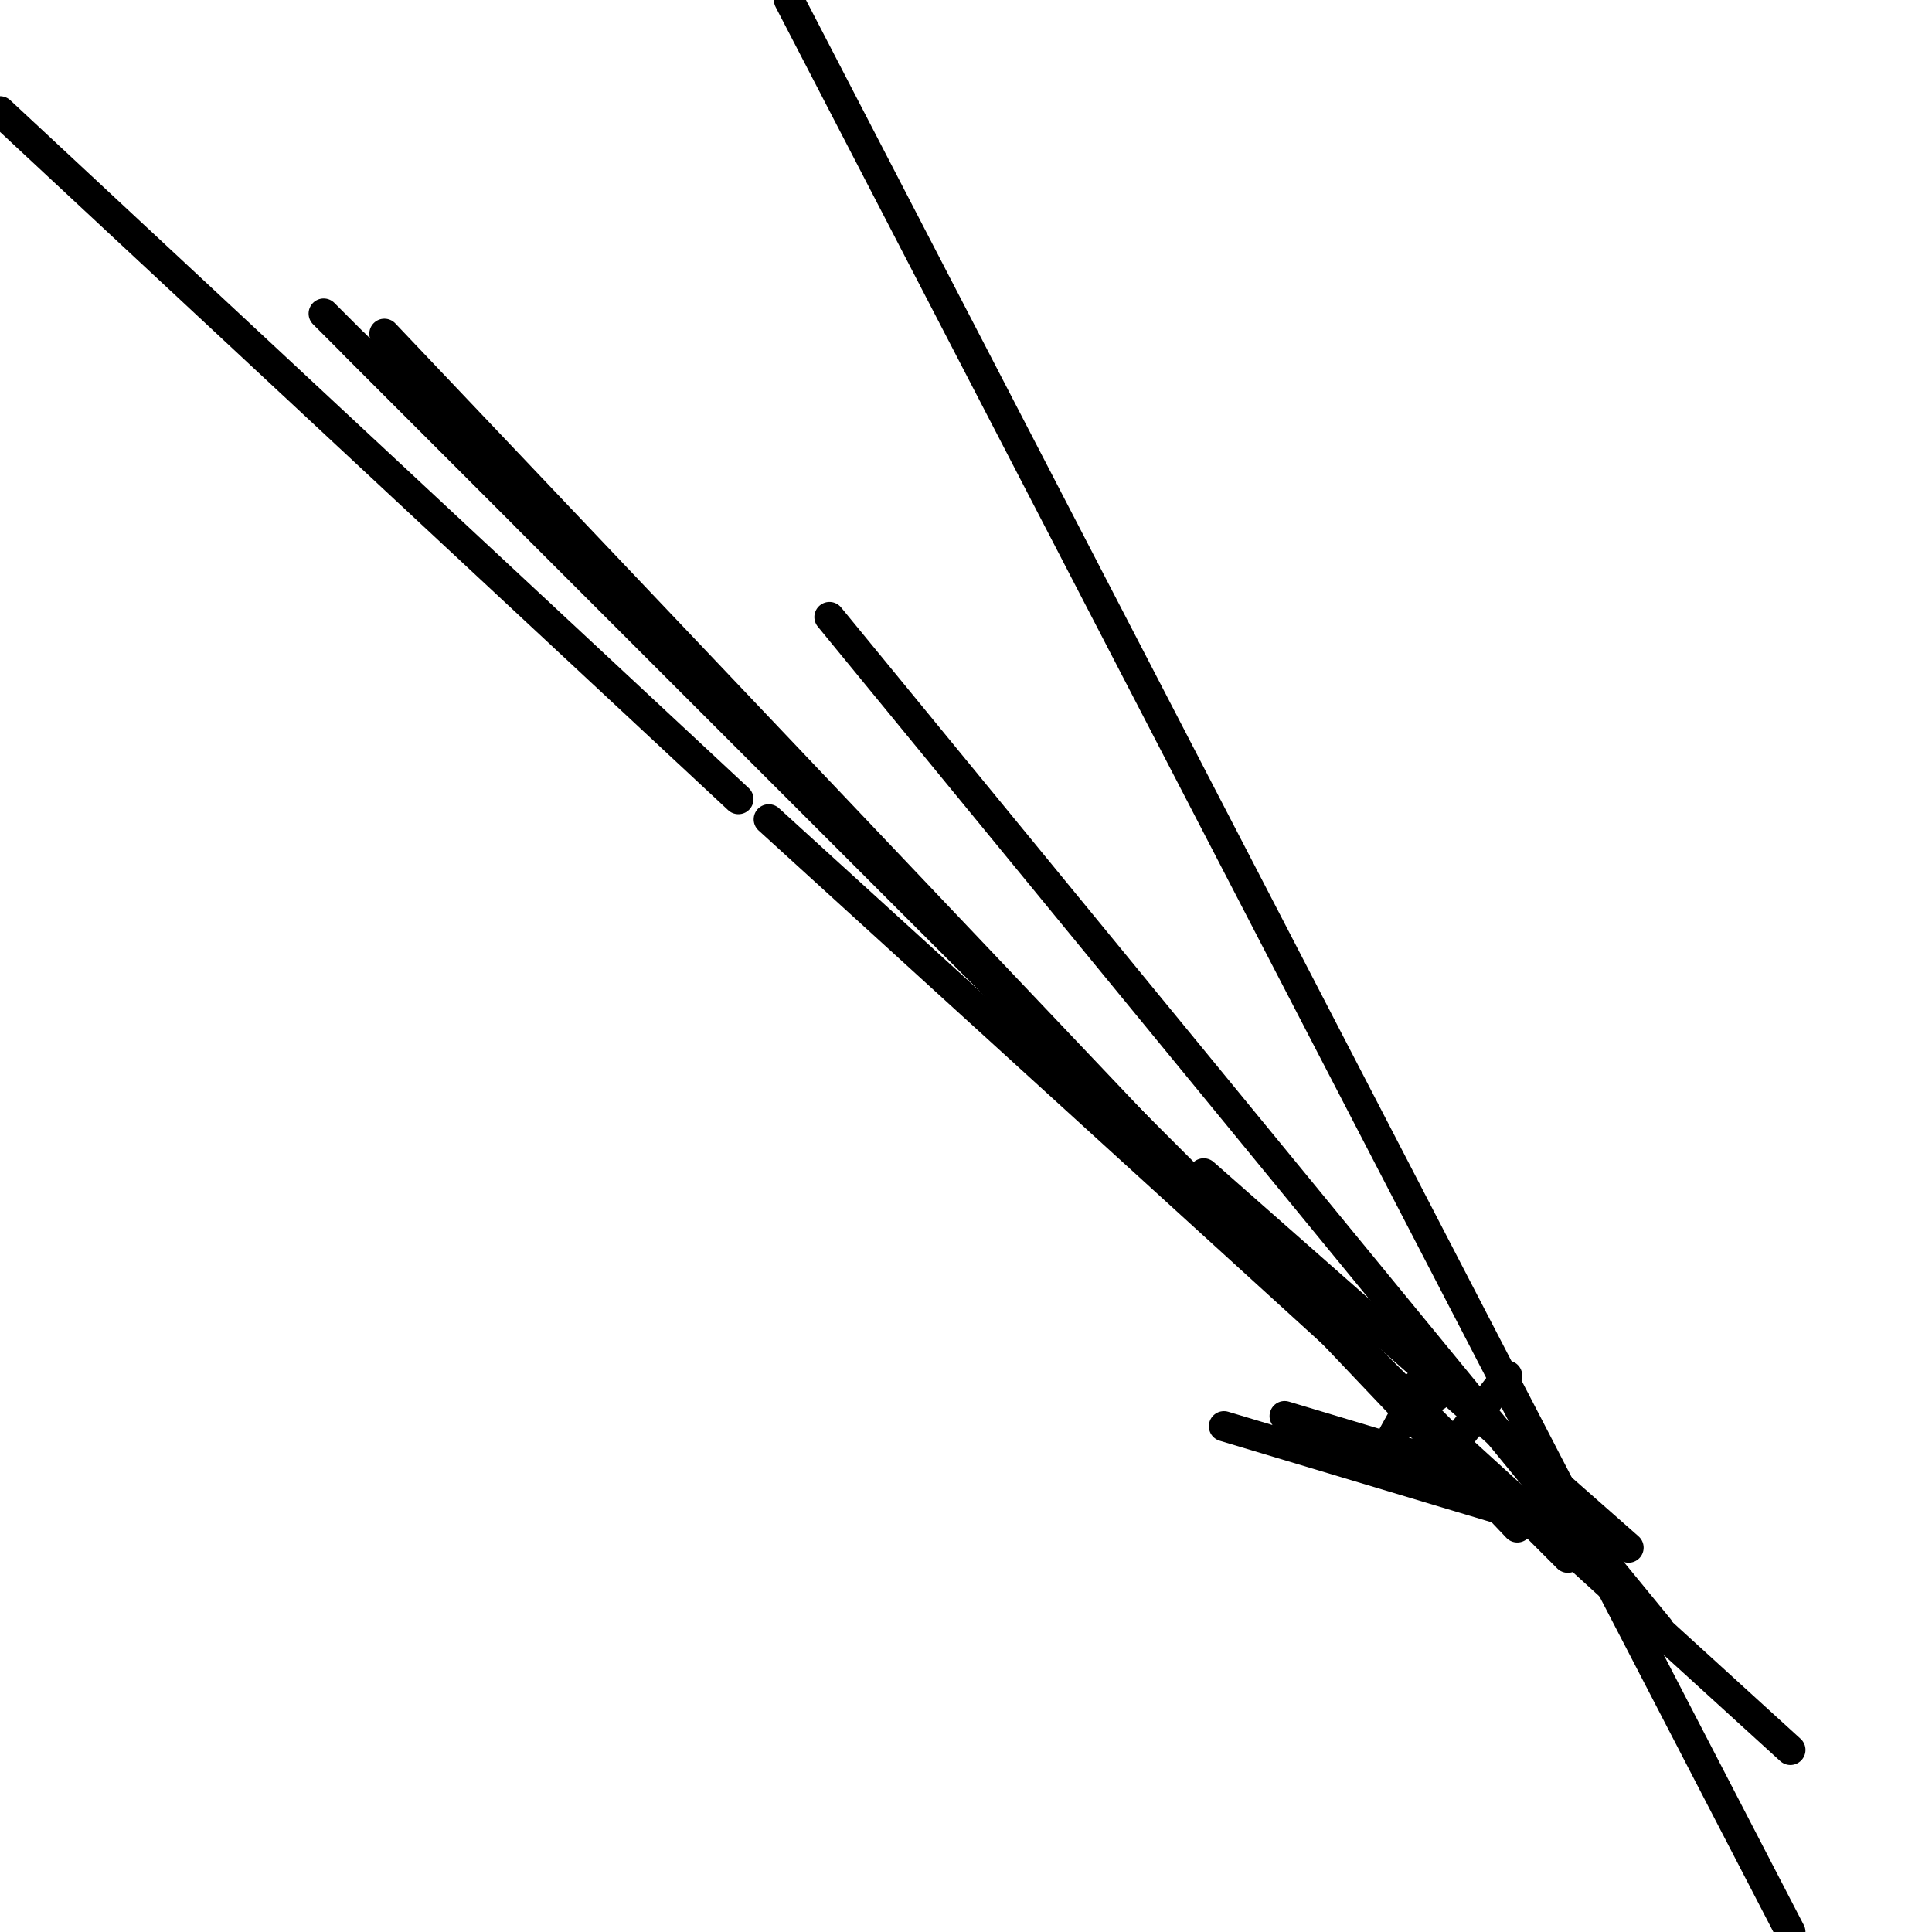 <?xml version="1.0" encoding="utf-8" ?>
<svg baseProfile="full" height="256" version="1.1" width="256" xmlns="http://www.w3.org/2000/svg" xmlns:ev="http://www.w3.org/2001/xml-events" xmlns:xlink="http://www.w3.org/1999/xlink"><defs /><polyline fill="none" points="0.0,14.743 97.843,105.885" stroke="black" stroke-linecap="round" stroke-width="4" /><polyline fill="none" points="42.89,41.55 203.728,202.387" stroke="black" stroke-linecap="round" stroke-width="4" /><polyline fill="none" points="69.696,68.356 207.749,206.408" stroke="black" stroke-linecap="round" stroke-width="4" /><polyline fill="none" points="46.911,45.571 201.047,199.707" stroke="black" stroke-linecap="round" stroke-width="4" /><polyline fill="none" points="50.932,44.23 201.047,202.387" stroke="black" stroke-linecap="round" stroke-width="4" /><polyline fill="none" points="215.791,205.068 159.497,155.476" stroke="black" stroke-linecap="round" stroke-width="4" /><polyline fill="none" points="197.026,195.686 170.22,187.644" stroke="black" stroke-linecap="round" stroke-width="4" /><polyline fill="none" points="202.387,201.047 162.178,188.984" stroke="black" stroke-linecap="round" stroke-width="4" /><polyline fill="none" points="187.644,183.623 190.325,184.963" stroke="black" stroke-linecap="round" stroke-width="4" /><polyline fill="none" points="190.325,194.346 199.707,182.283" stroke="black" stroke-linecap="round" stroke-width="4" /><polyline fill="none" points="188.984,182.283 182.283,194.346" stroke="black" stroke-linecap="round" stroke-width="4" /><polyline fill="none" points="237.236,256.0 104.545,0.0" stroke="black" stroke-linecap="round" stroke-width="4" /><polyline fill="none" points="237.236,231.874 101.864,108.565" stroke="black" stroke-linecap="round" stroke-width="4" /><polyline fill="none" points="219.812,215.791 109.906,81.759" stroke="black" stroke-linecap="round" stroke-width="4" /></svg>